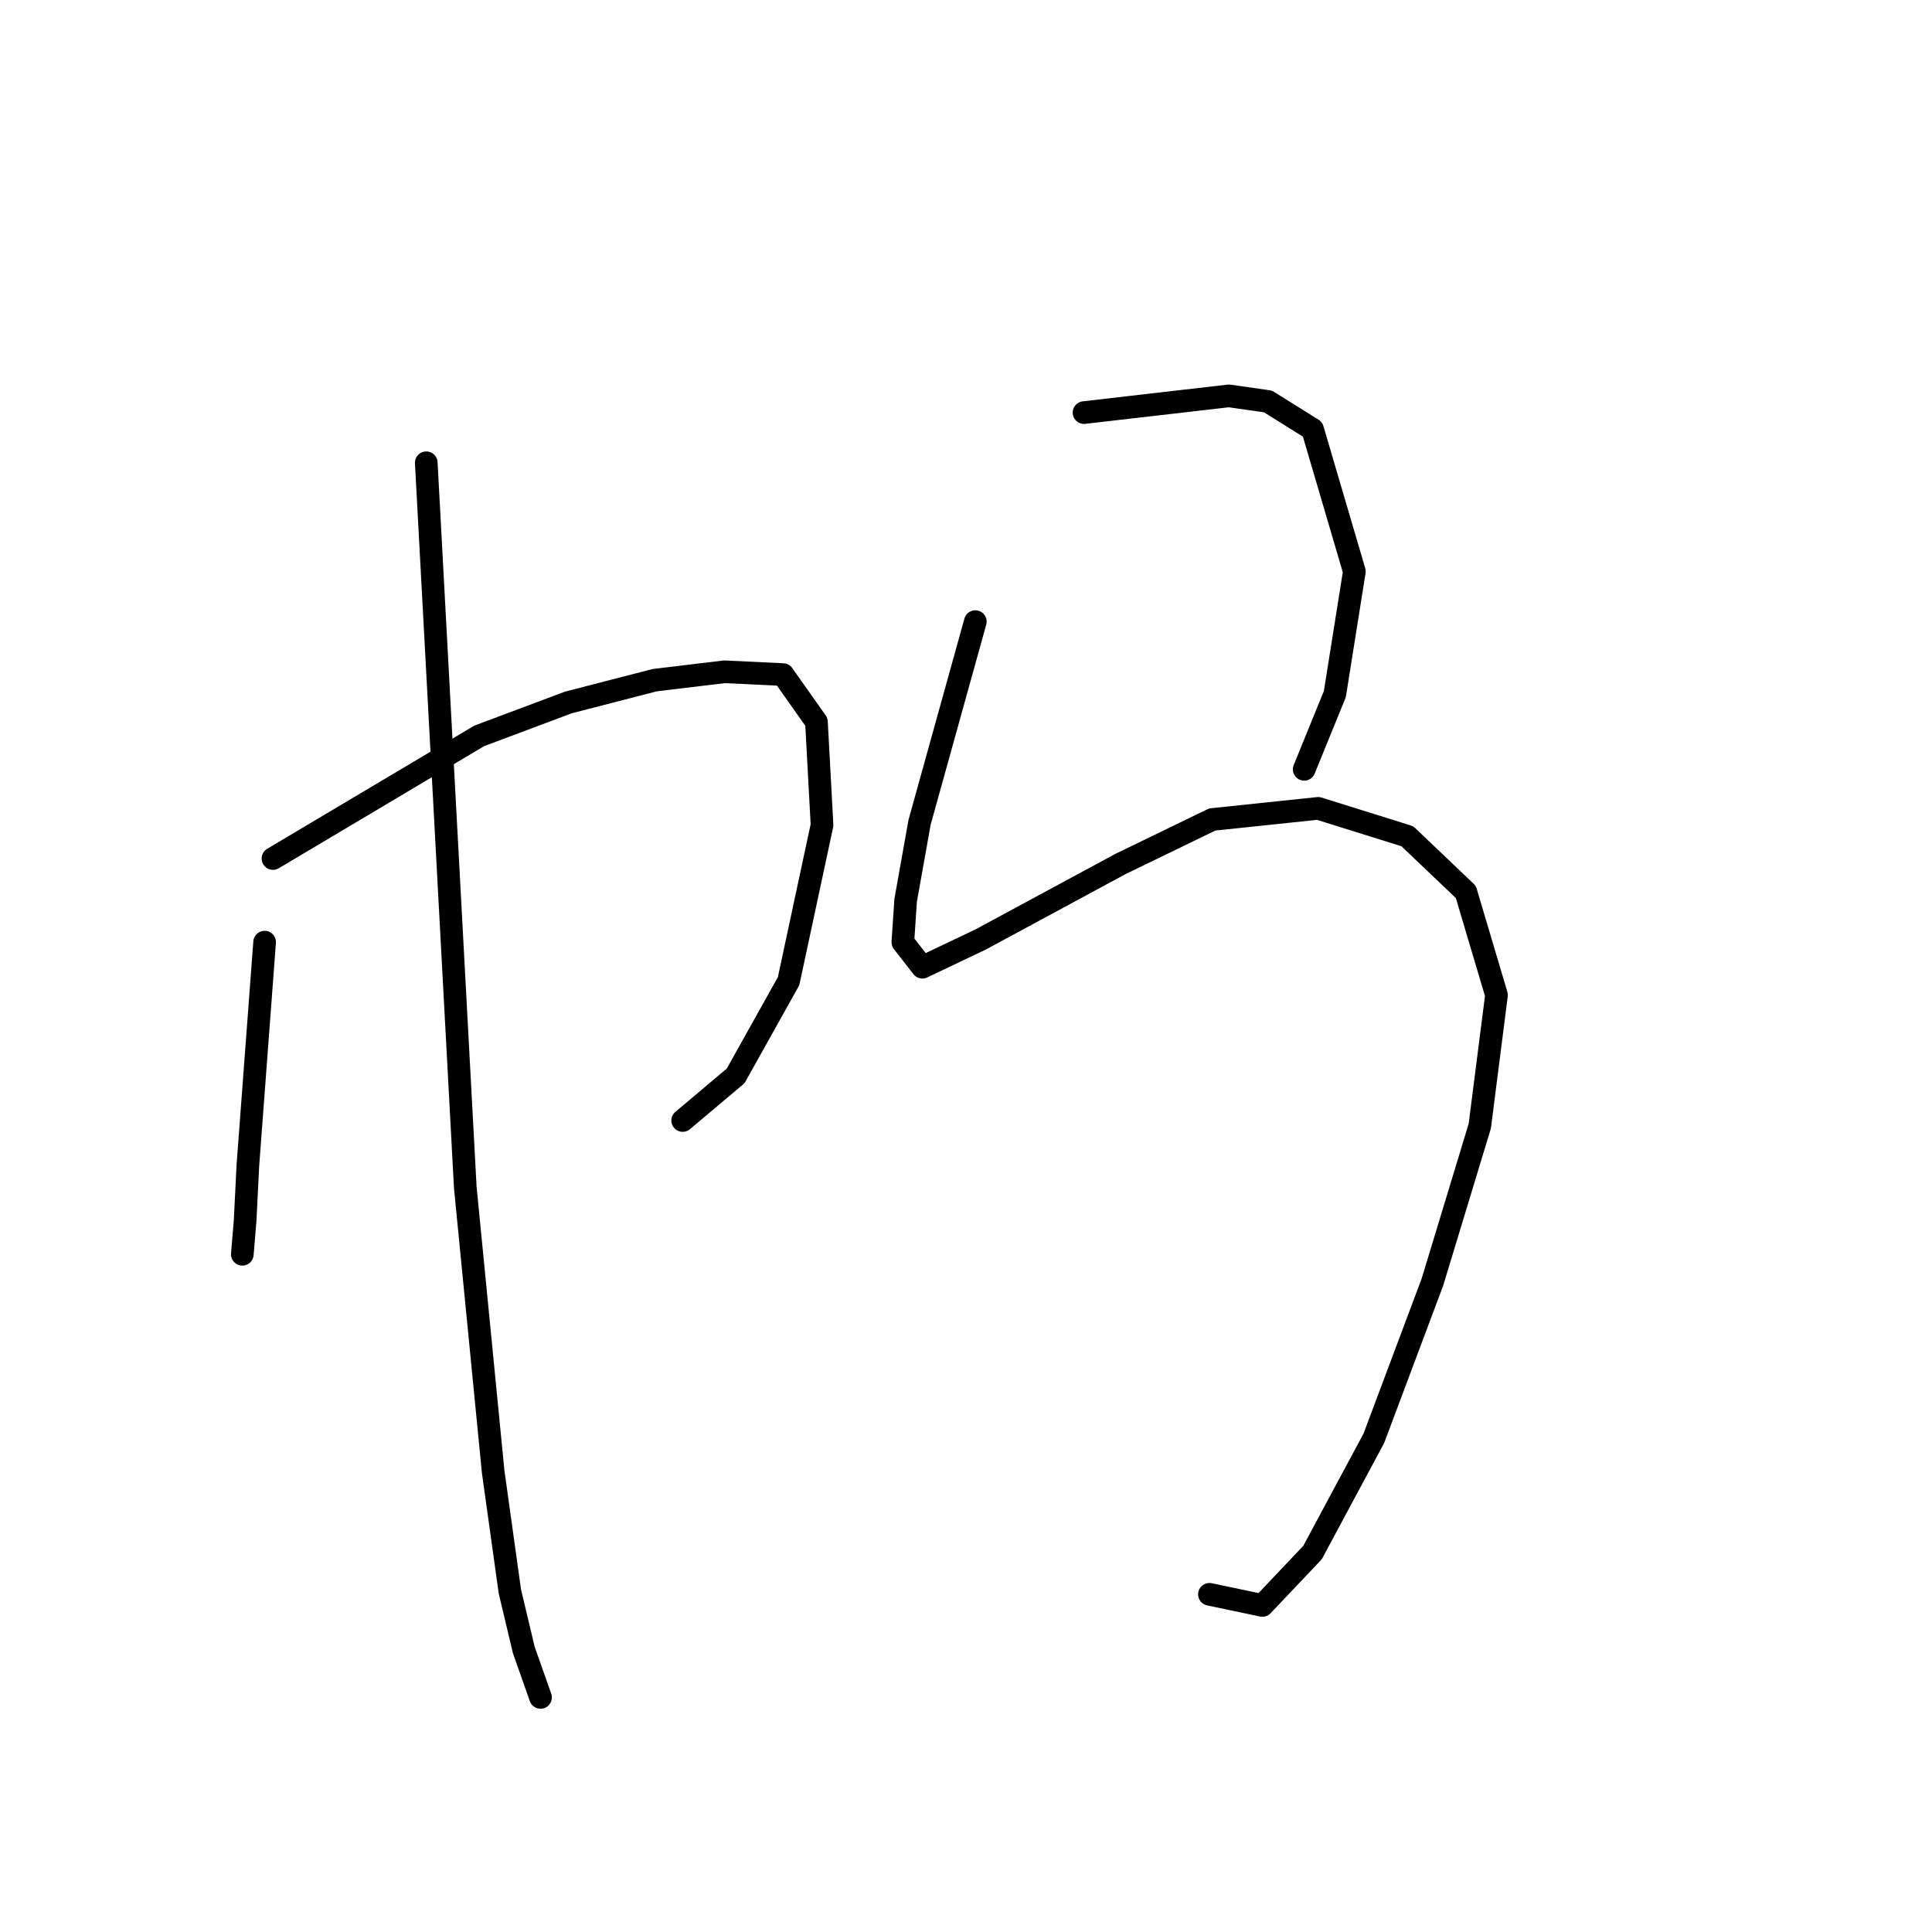 <?xml version="1.0" standalone="no"?>
    <svg width="256" height="256" xmlns="http://www.w3.org/2000/svg" version="1.1">
    <polyline stroke="black" stroke-width="3" stroke-linecap="round" fill="transparent" stroke-linejoin="round" points="35.063 124.838 33.955 139.61 32.847 154.382 32.478 161.768 32.109 166.199 32.109 166.199 " />
        <polyline stroke="black" stroke-width="3" stroke-linecap="round" fill="transparent" stroke-linejoin="round" points="36.171 113.759 49.835 105.634 63.499 97.509 75.317 93.078 86.765 90.123 95.998 89.015 103.753 89.385 108.185 95.663 108.923 109.327 104.492 130.008 97.475 142.564 90.458 148.473 90.458 148.473 " />
        <polyline stroke="black" stroke-width="3" stroke-linecap="round" fill="transparent" stroke-linejoin="round" points="56.482 61.318 59.068 109.327 61.653 157.336 65.346 195.005 67.561 210.885 69.408 218.64 71.624 224.918 71.624 224.918 " />
        <polyline stroke="black" stroke-width="3" stroke-linecap="round" fill="transparent" stroke-linejoin="round" points="143.638 54.67 153.239 53.562 162.841 52.455 168.011 53.193 173.92 56.886 179.46 75.721 176.875 91.97 172.812 101.941 172.812 101.941 " />
        <polyline stroke="black" stroke-width="3" stroke-linecap="round" fill="transparent" stroke-linejoin="round" points="129.235 82.368 125.542 95.663 121.849 108.958 120.002 119.298 119.633 124.838 122.218 128.161 129.973 124.468 148.438 114.497 160.625 108.588 174.659 107.111 186.477 110.804 194.232 118.19 198.294 131.854 196.078 149.212 189.8 169.892 182.045 190.573 173.92 205.715 167.273 212.731 160.256 211.254 160.256 211.254 " />
        </svg>
